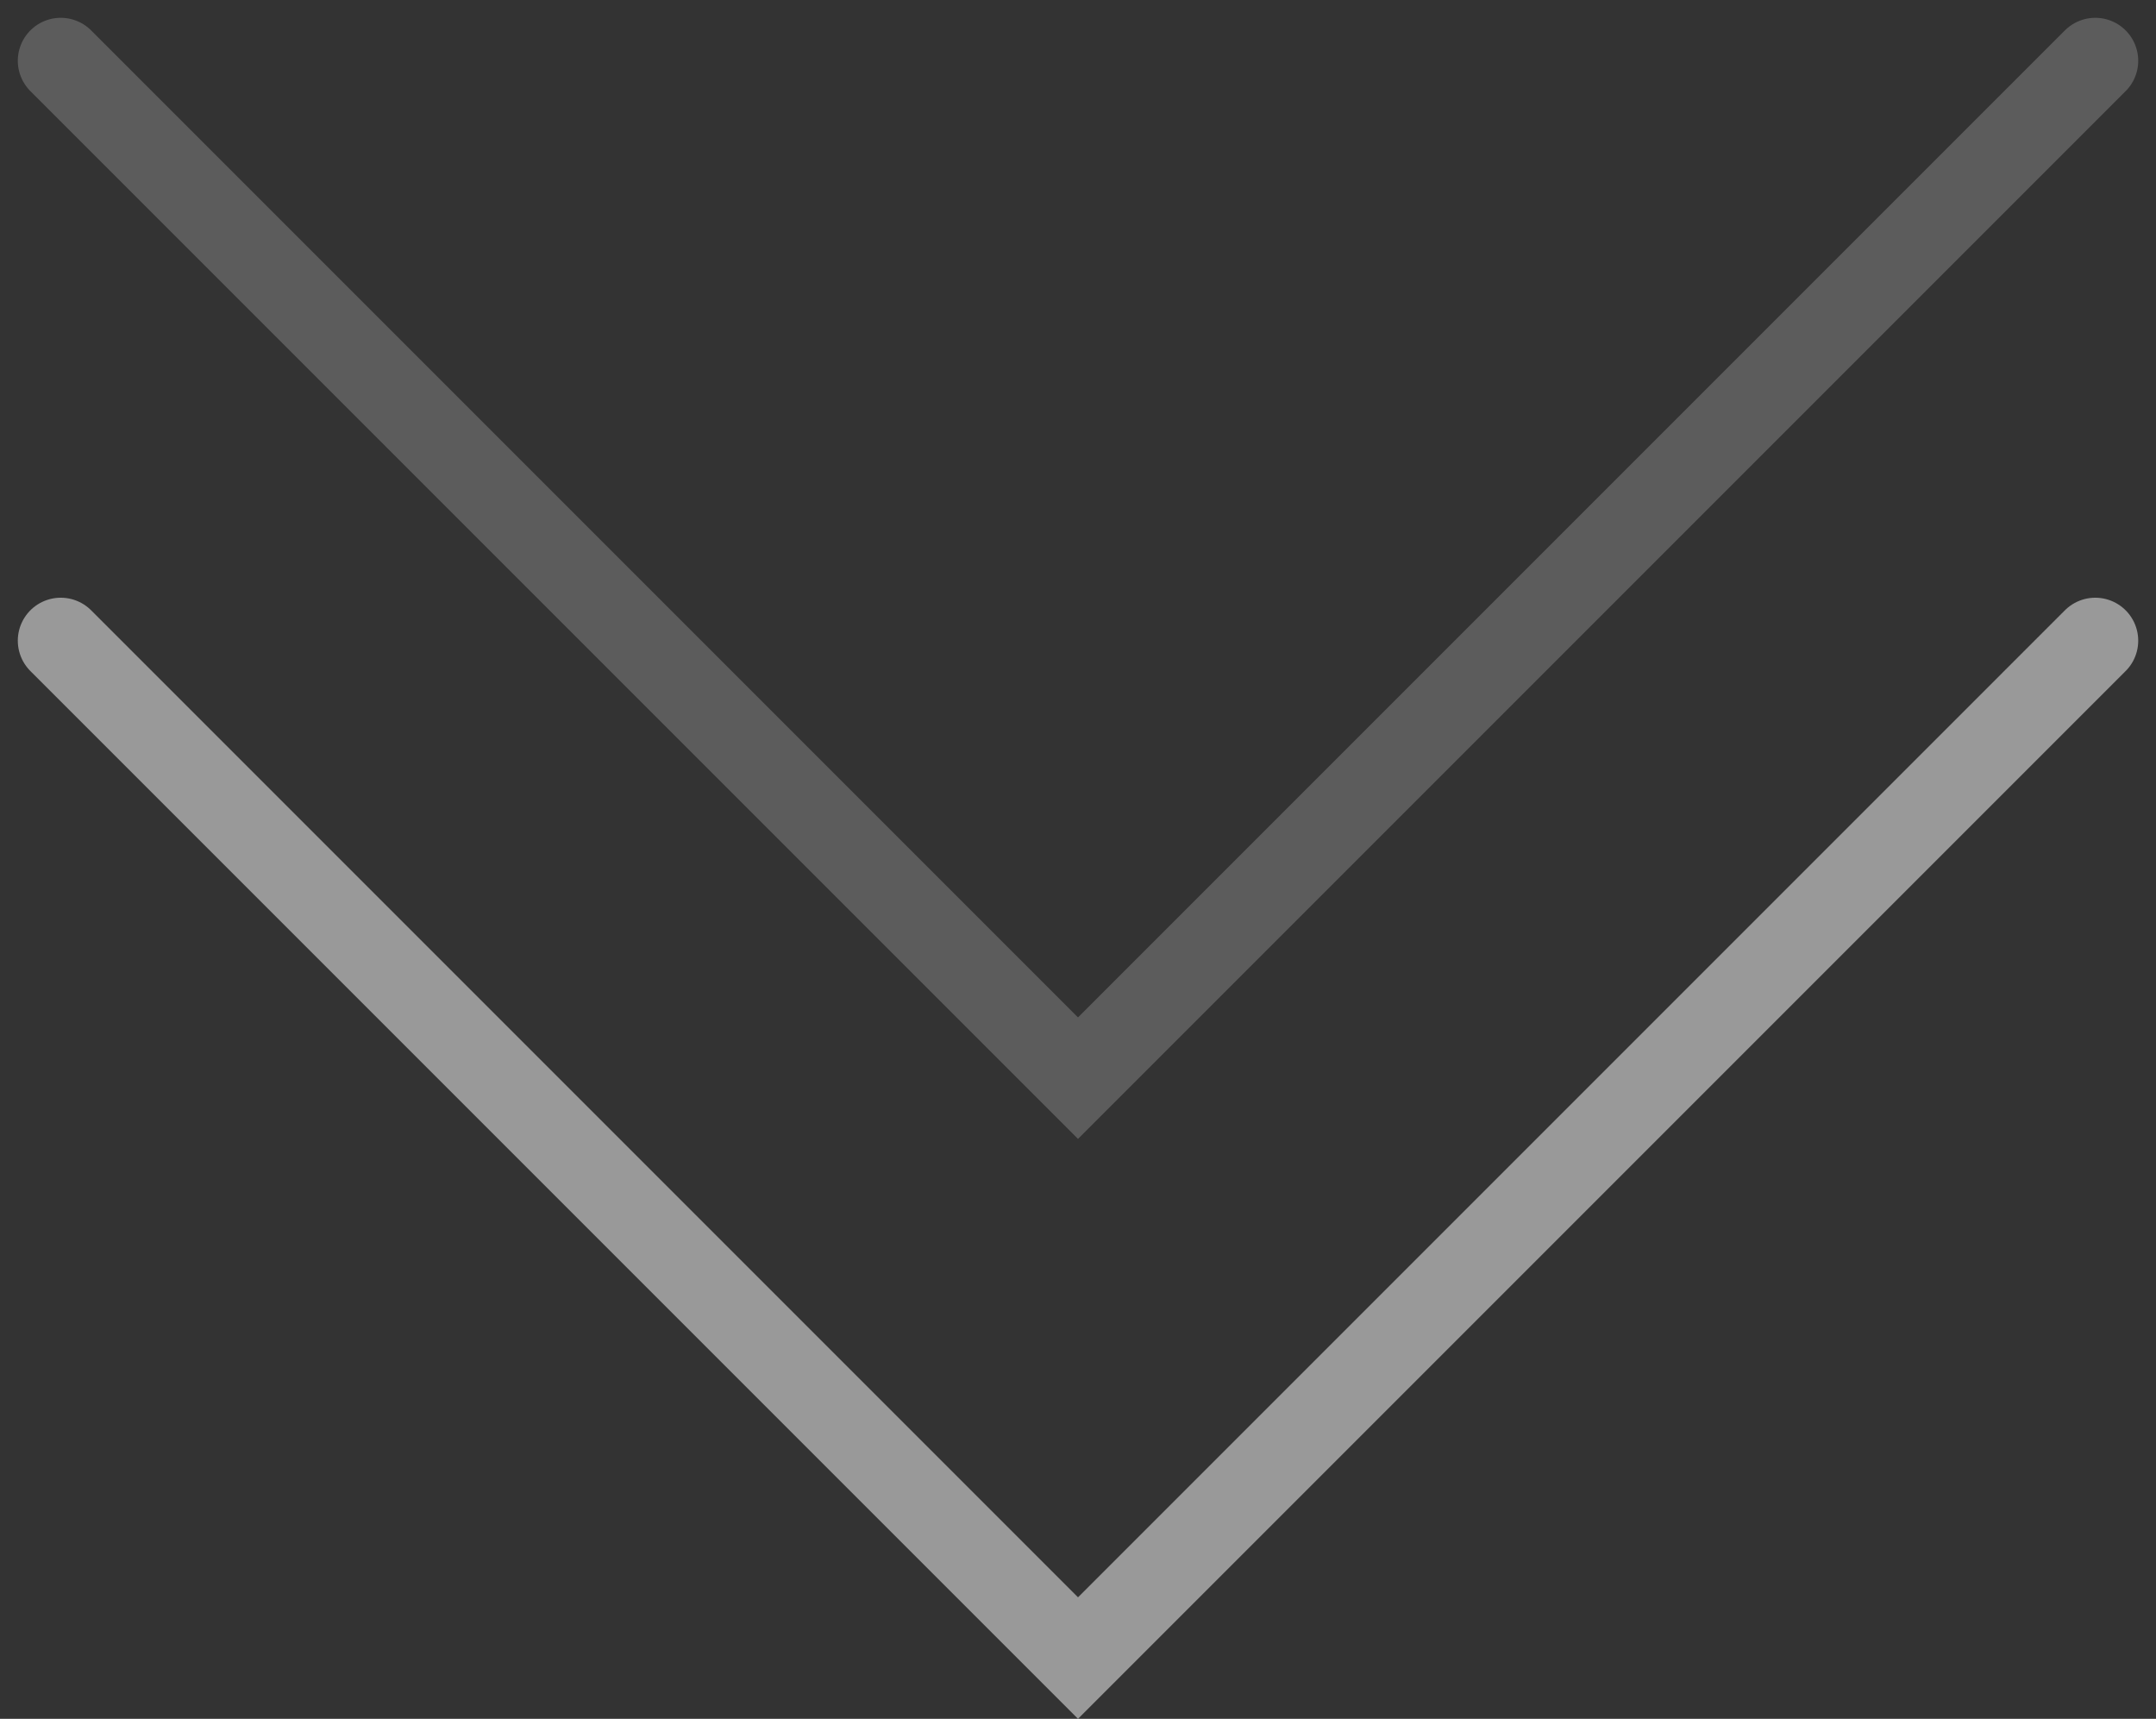 <svg xmlns="http://www.w3.org/2000/svg" width="100.395" height="80.026" viewBox="0 0 100.395 80.026"><rect x="0" y="0" width="100.395" height="80.026" fill="#333333" stroke="none"/><defs><style>.a,.b{fill:none;stroke:#fff;stroke-linecap:round;stroke-width:4px;}.a{opacity:0.2;}.b{opacity:0.5;}</style></defs><g transform="translate(-933.771 -828.371)"><path class="a" d="M936.6,808.2l47.369,47.369,47.369-47.369" transform="translate(0 23)"/><path class="b" d="M936.6,808.2l47.369,47.369,47.369-47.369" transform="translate(0 50)"/></g></svg>